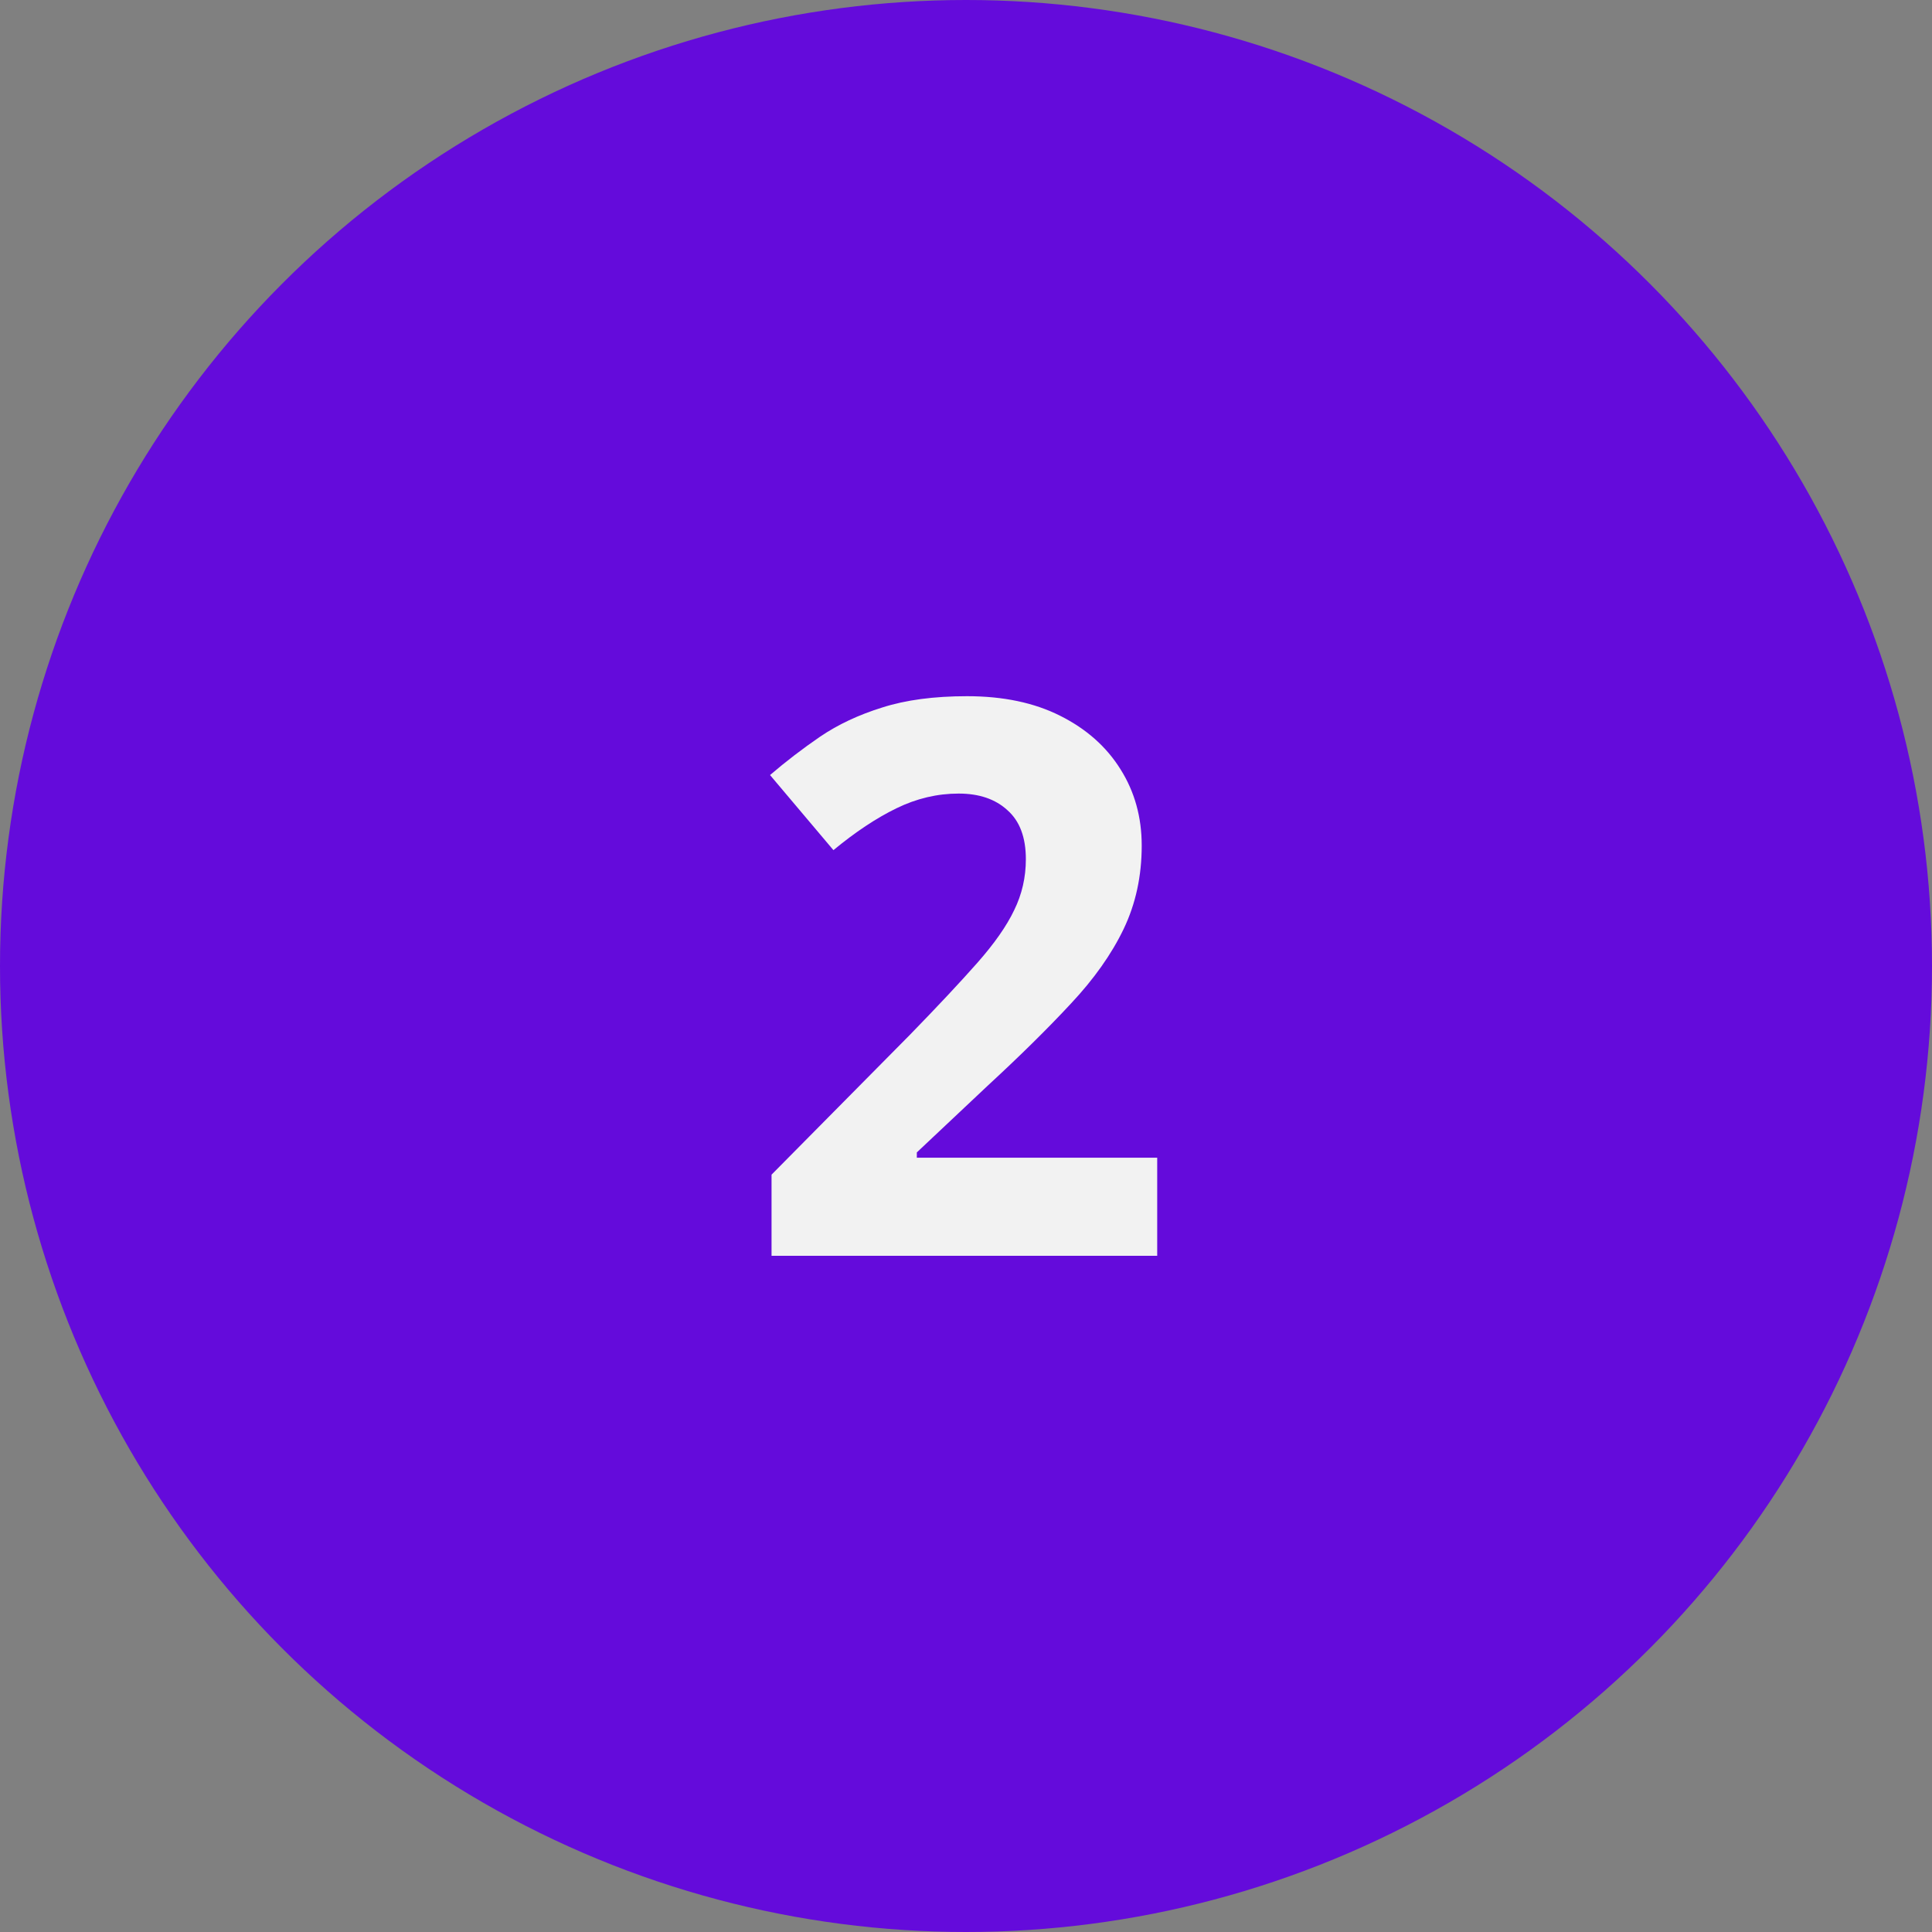<svg width="60" height="60" viewBox="0 0 60 60" fill="none" xmlns="http://www.w3.org/2000/svg">
<rect x="0" y="0" width="60" height="60" fill="#808080" stroke="none"/>
<circle cx="30" cy="30" r="30" fill="#640BDB"/>
<path d="M35.938 39H23.961V36.48L28.262 32.133C29.129 31.242 29.824 30.5 30.348 29.906C30.879 29.305 31.262 28.758 31.496 28.266C31.738 27.773 31.859 27.246 31.859 26.684C31.859 26.004 31.668 25.496 31.285 25.16C30.91 24.816 30.406 24.645 29.773 24.645C29.109 24.645 28.465 24.797 27.84 25.102C27.215 25.406 26.562 25.84 25.883 26.402L23.914 24.07C24.406 23.648 24.926 23.25 25.473 22.875C26.027 22.5 26.668 22.199 27.395 21.973C28.129 21.738 29.008 21.621 30.031 21.621C31.156 21.621 32.121 21.824 32.926 22.23C33.738 22.637 34.363 23.191 34.801 23.895C35.238 24.59 35.457 25.379 35.457 26.262C35.457 27.207 35.27 28.07 34.895 28.852C34.52 29.633 33.973 30.406 33.254 31.172C32.543 31.938 31.684 32.785 30.676 33.715L28.473 35.789V35.953H35.938V39Z" fill="#F2F2F2"/>
</svg>
